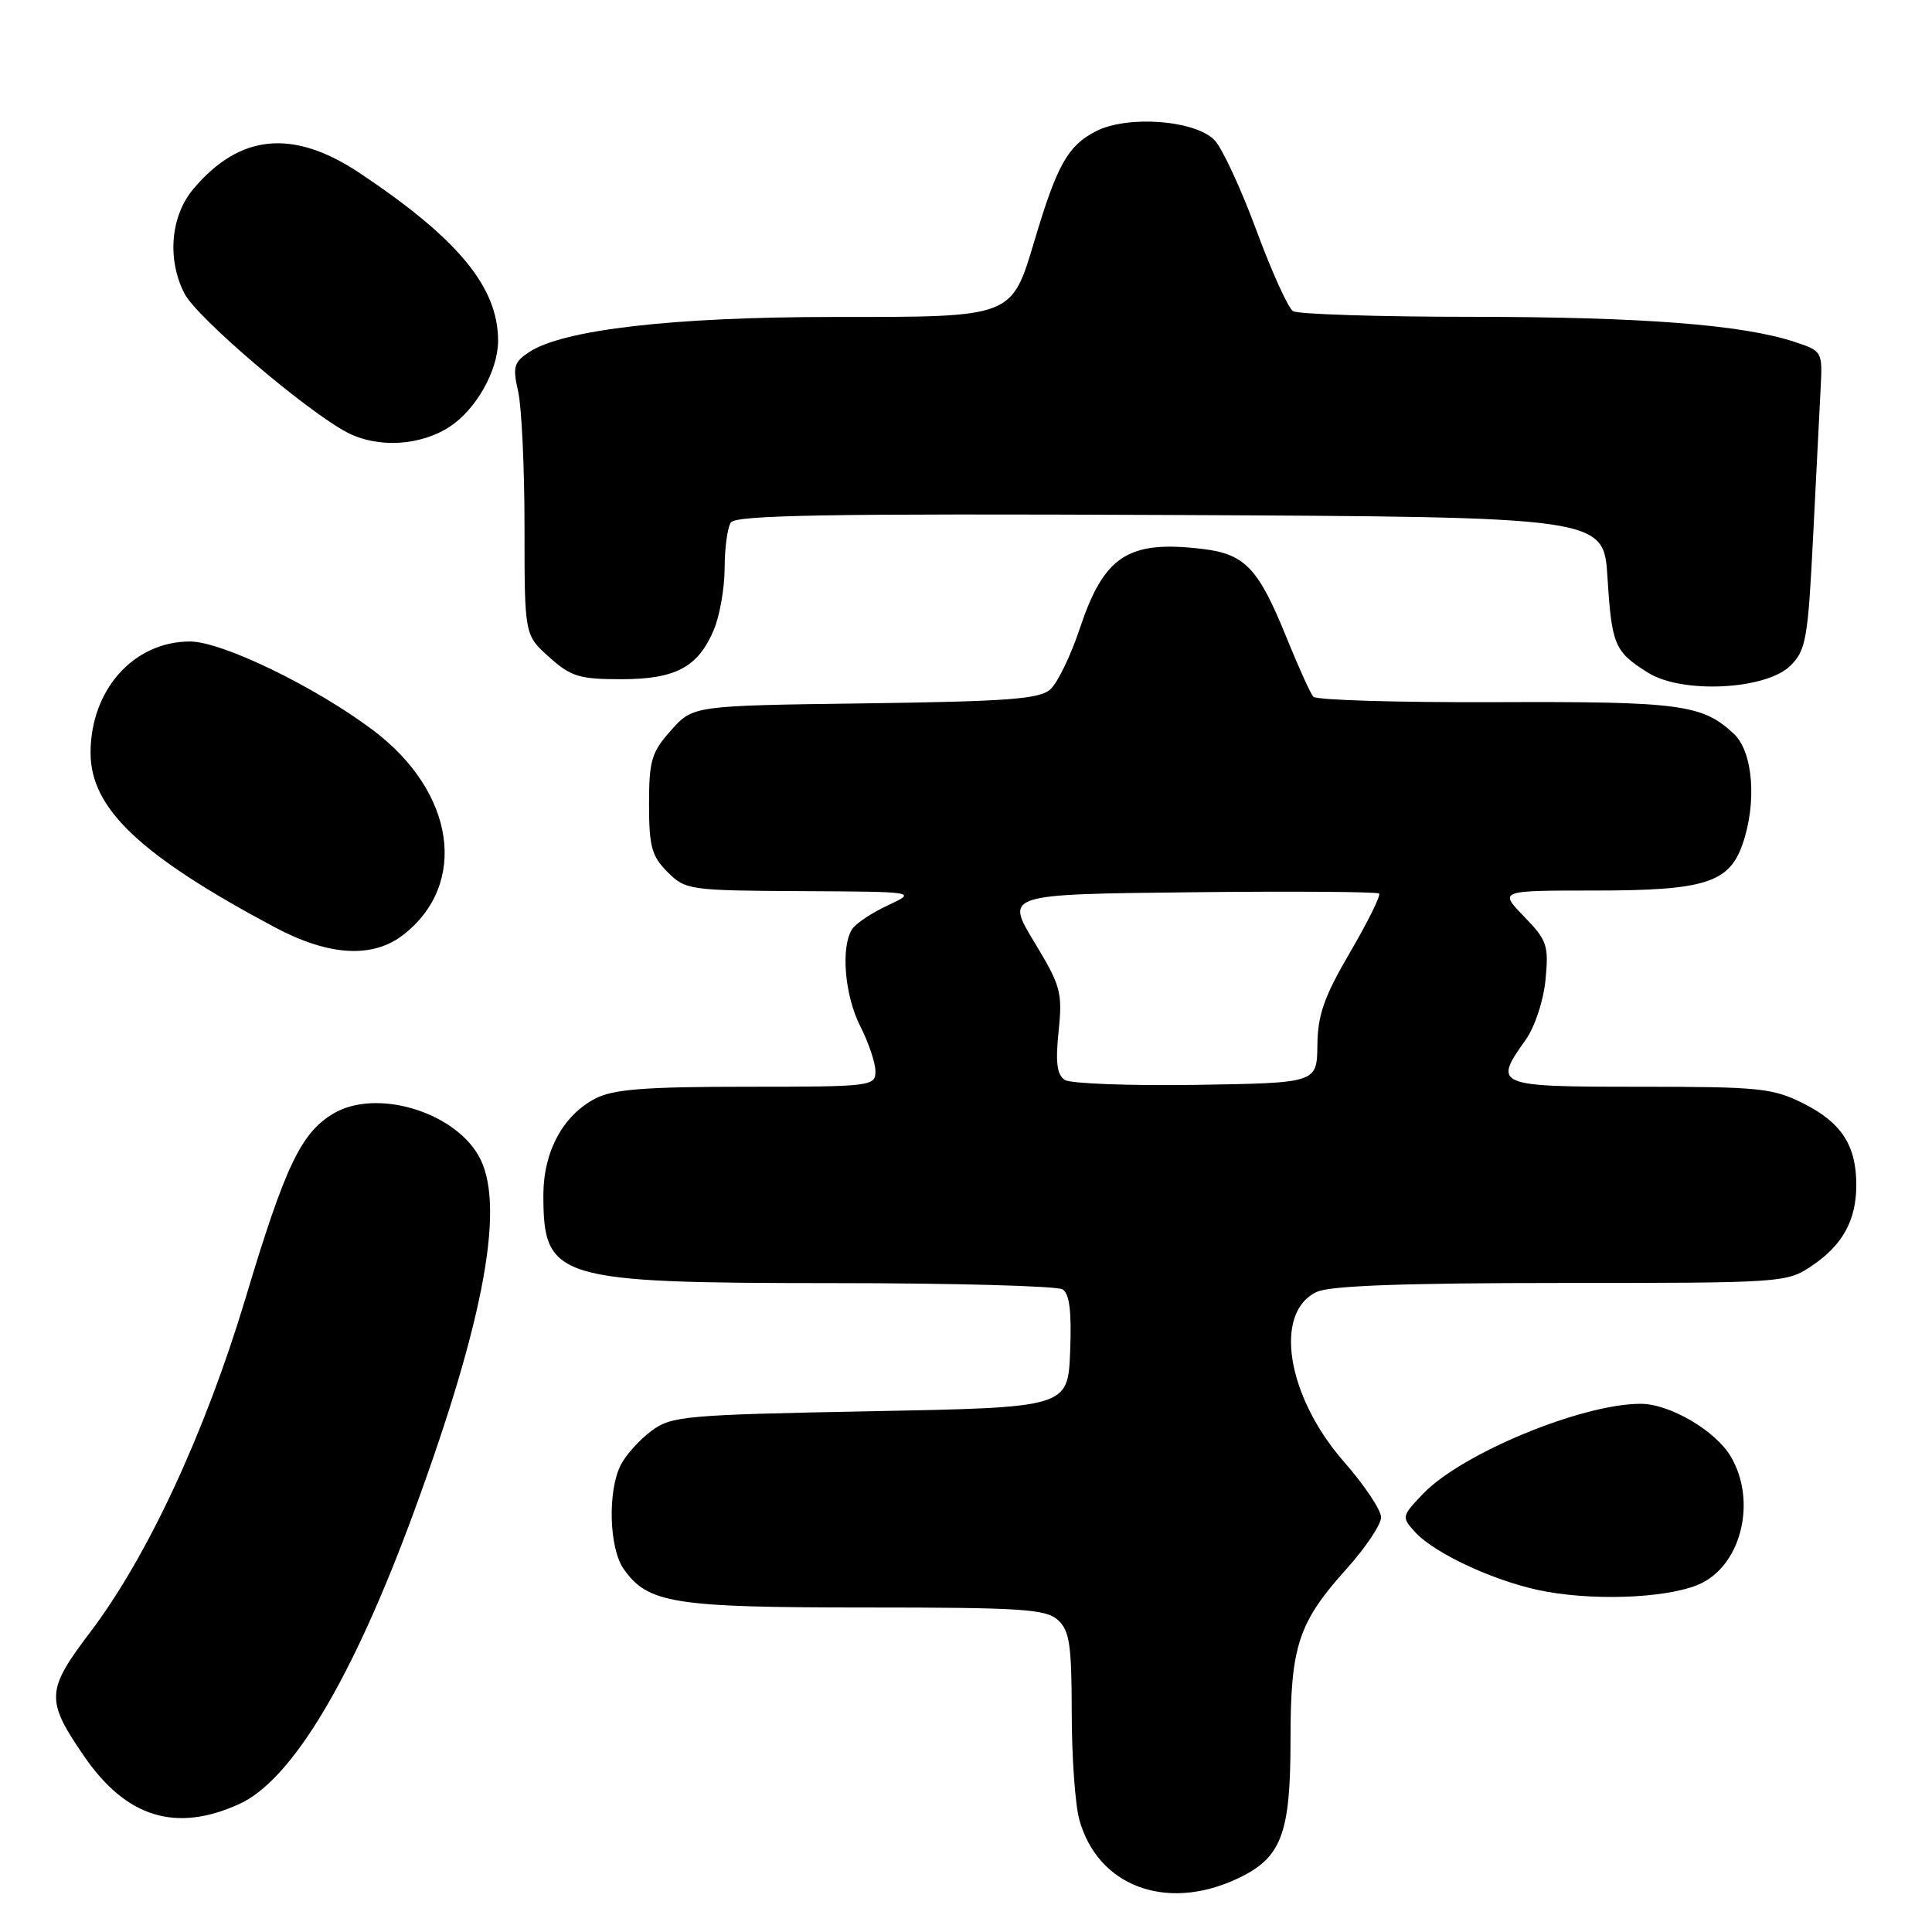 <?xml version="1.0" encoding="UTF-8" standalone="no"?>
<!DOCTYPE svg PUBLIC "-//W3C//DTD SVG 1.1//EN" "http://www.w3.org/Graphics/SVG/1.1/DTD/svg11.dtd" >
<svg xmlns="http://www.w3.org/2000/svg" xmlns:xlink="http://www.w3.org/1999/xlink" version="1.1" viewBox="0 0 256 256">
 <g >
 <path fill="currentColor"
d=" M 163.68 249.06 C 169.79 246.28 171.00 243.22 171.00 230.52 C 171.00 218.09 172.02 214.99 178.49 207.81 C 180.97 205.04 183.00 202.00 183.00 201.05 C 183.00 200.09 180.79 196.78 178.08 193.69 C 170.46 184.98 168.70 173.82 174.52 171.17 C 176.30 170.36 186.25 170.00 206.90 170.00 C 236.27 170.00 236.75 169.97 240.09 167.72 C 244.17 164.97 245.97 161.69 245.97 157.00 C 245.97 151.80 244.01 148.76 239.03 146.25 C 234.92 144.18 233.23 144.00 217.29 144.00 C 198.12 144.00 197.82 143.87 202.16 137.78 C 203.38 136.06 204.52 132.61 204.79 129.81 C 205.23 125.27 205.00 124.59 201.94 121.44 C 198.61 118.00 198.61 118.00 211.35 118.00 C 225.86 118.00 229.11 116.98 230.89 111.88 C 232.82 106.34 232.30 99.63 229.75 97.24 C 225.58 93.33 222.61 92.94 198.22 93.04 C 185.30 93.09 174.42 92.77 174.02 92.32 C 173.63 91.87 172.04 88.35 170.48 84.50 C 166.71 75.21 164.97 73.39 159.20 72.72 C 149.44 71.58 146.28 73.66 143.06 83.33 C 141.88 86.87 140.14 90.47 139.19 91.33 C 137.75 92.63 133.62 92.94 114.65 93.20 C 91.83 93.50 91.83 93.50 88.92 96.77 C 86.33 99.67 86.00 100.76 86.00 106.56 C 86.00 112.16 86.35 113.44 88.45 115.55 C 90.84 117.93 91.35 118.00 106.20 118.08 C 121.50 118.16 121.50 118.16 117.63 119.97 C 115.50 120.96 113.37 122.38 112.90 123.14 C 111.38 125.52 111.93 131.95 114.00 136.00 C 115.10 138.16 116.00 140.84 116.00 141.96 C 116.00 143.93 115.44 144.00 98.95 144.00 C 85.51 144.00 81.27 144.33 78.91 145.55 C 74.61 147.77 72.01 152.58 72.00 158.32 C 72.00 169.51 73.59 170.00 110.37 170.02 C 126.39 170.02 140.08 170.40 140.80 170.85 C 141.72 171.44 142.01 173.83 141.80 179.09 C 141.50 186.50 141.50 186.50 115.32 187.00 C 90.73 187.47 88.97 187.63 86.32 189.60 C 84.77 190.75 82.94 192.77 82.26 194.10 C 80.50 197.54 80.70 205.12 82.63 207.88 C 85.84 212.46 89.20 213.00 114.64 213.00 C 135.29 213.00 138.58 213.21 140.17 214.65 C 141.72 216.06 142.00 217.92 142.01 226.90 C 142.01 232.73 142.46 239.13 143.02 241.13 C 145.44 249.86 154.37 253.28 163.68 249.06 Z  M 31.69 239.05 C 38.70 235.87 46.74 222.42 54.88 200.24 C 64.31 174.55 67.05 159.28 63.36 153.04 C 59.90 147.17 49.75 144.26 44.20 147.54 C 39.89 150.09 37.79 154.49 32.54 172.00 C 27.19 189.82 19.52 206.31 11.95 216.28 C 6.09 223.99 6.03 225.27 11.16 232.73 C 16.74 240.84 23.30 242.86 31.69 239.05 Z  M 225.60 209.71 C 230.87 206.98 232.72 198.72 229.34 193.00 C 227.30 189.55 221.22 186.00 217.36 186.01 C 209.51 186.04 193.68 192.60 188.57 197.93 C 185.73 200.89 185.70 201.02 187.49 202.99 C 190.18 205.96 198.71 209.83 205.00 210.92 C 212.31 212.20 221.88 211.63 225.60 209.71 Z  M 53.49 123.83 C 62.08 117.08 60.28 104.95 49.49 96.80 C 41.85 91.03 29.43 85.00 25.17 85.00 C 17.71 85.01 12.00 91.40 12.00 99.75 C 12.00 107.13 18.55 113.34 36.39 122.86 C 43.60 126.70 49.41 127.03 53.49 123.83 Z  M 237.26 88.19 C 239.30 86.16 239.57 84.62 240.24 71.23 C 240.65 63.13 241.10 54.26 241.24 51.51 C 241.50 46.57 241.47 46.51 237.78 45.30 C 230.88 43.02 217.68 42.00 195.03 41.98 C 182.64 41.98 171.97 41.63 171.33 41.23 C 170.69 40.82 168.50 35.99 166.47 30.49 C 164.44 25.00 161.95 19.64 160.95 18.59 C 158.39 15.91 149.38 15.23 145.18 17.41 C 141.51 19.30 140.07 21.86 137.13 31.70 C 134.00 42.16 134.42 42.00 110.41 42.00 C 89.22 42.00 74.67 43.68 70.15 46.63 C 68.09 47.99 67.91 48.60 68.65 51.84 C 69.12 53.85 69.50 61.95 69.50 69.82 C 69.50 84.15 69.50 84.15 72.77 87.07 C 75.64 89.65 76.78 90.00 82.29 90.00 C 89.55 90.00 92.51 88.41 94.61 83.40 C 95.37 81.57 96.01 77.91 96.02 75.28 C 96.02 72.65 96.39 69.93 96.83 69.24 C 97.46 68.25 109.78 68.04 155.06 68.24 C 212.50 68.50 212.50 68.50 213.00 76.50 C 213.56 85.48 213.93 86.35 218.36 89.13 C 222.87 91.97 234.03 91.41 237.26 88.19 Z  M 59.59 56.54 C 63.11 54.23 65.99 49.10 66.00 45.15 C 66.00 38.05 60.73 31.66 47.69 22.95 C 38.85 17.05 31.78 17.72 25.62 25.04 C 22.59 28.64 22.11 34.39 24.46 38.93 C 26.11 42.11 40.63 54.49 46.00 57.30 C 50.04 59.41 55.69 59.09 59.59 56.54 Z  M 141.10 143.10 C 140.05 142.42 139.84 140.80 140.27 136.65 C 140.80 131.51 140.57 130.64 137.03 124.80 C 133.22 118.50 133.22 118.50 157.76 118.23 C 171.26 118.08 182.50 118.16 182.74 118.40 C 182.98 118.65 181.25 122.14 178.90 126.17 C 175.45 132.07 174.60 134.48 174.56 138.50 C 174.50 143.50 174.50 143.50 158.50 143.75 C 149.70 143.88 141.87 143.59 141.10 143.10 Z "/>
</g>
</svg>
